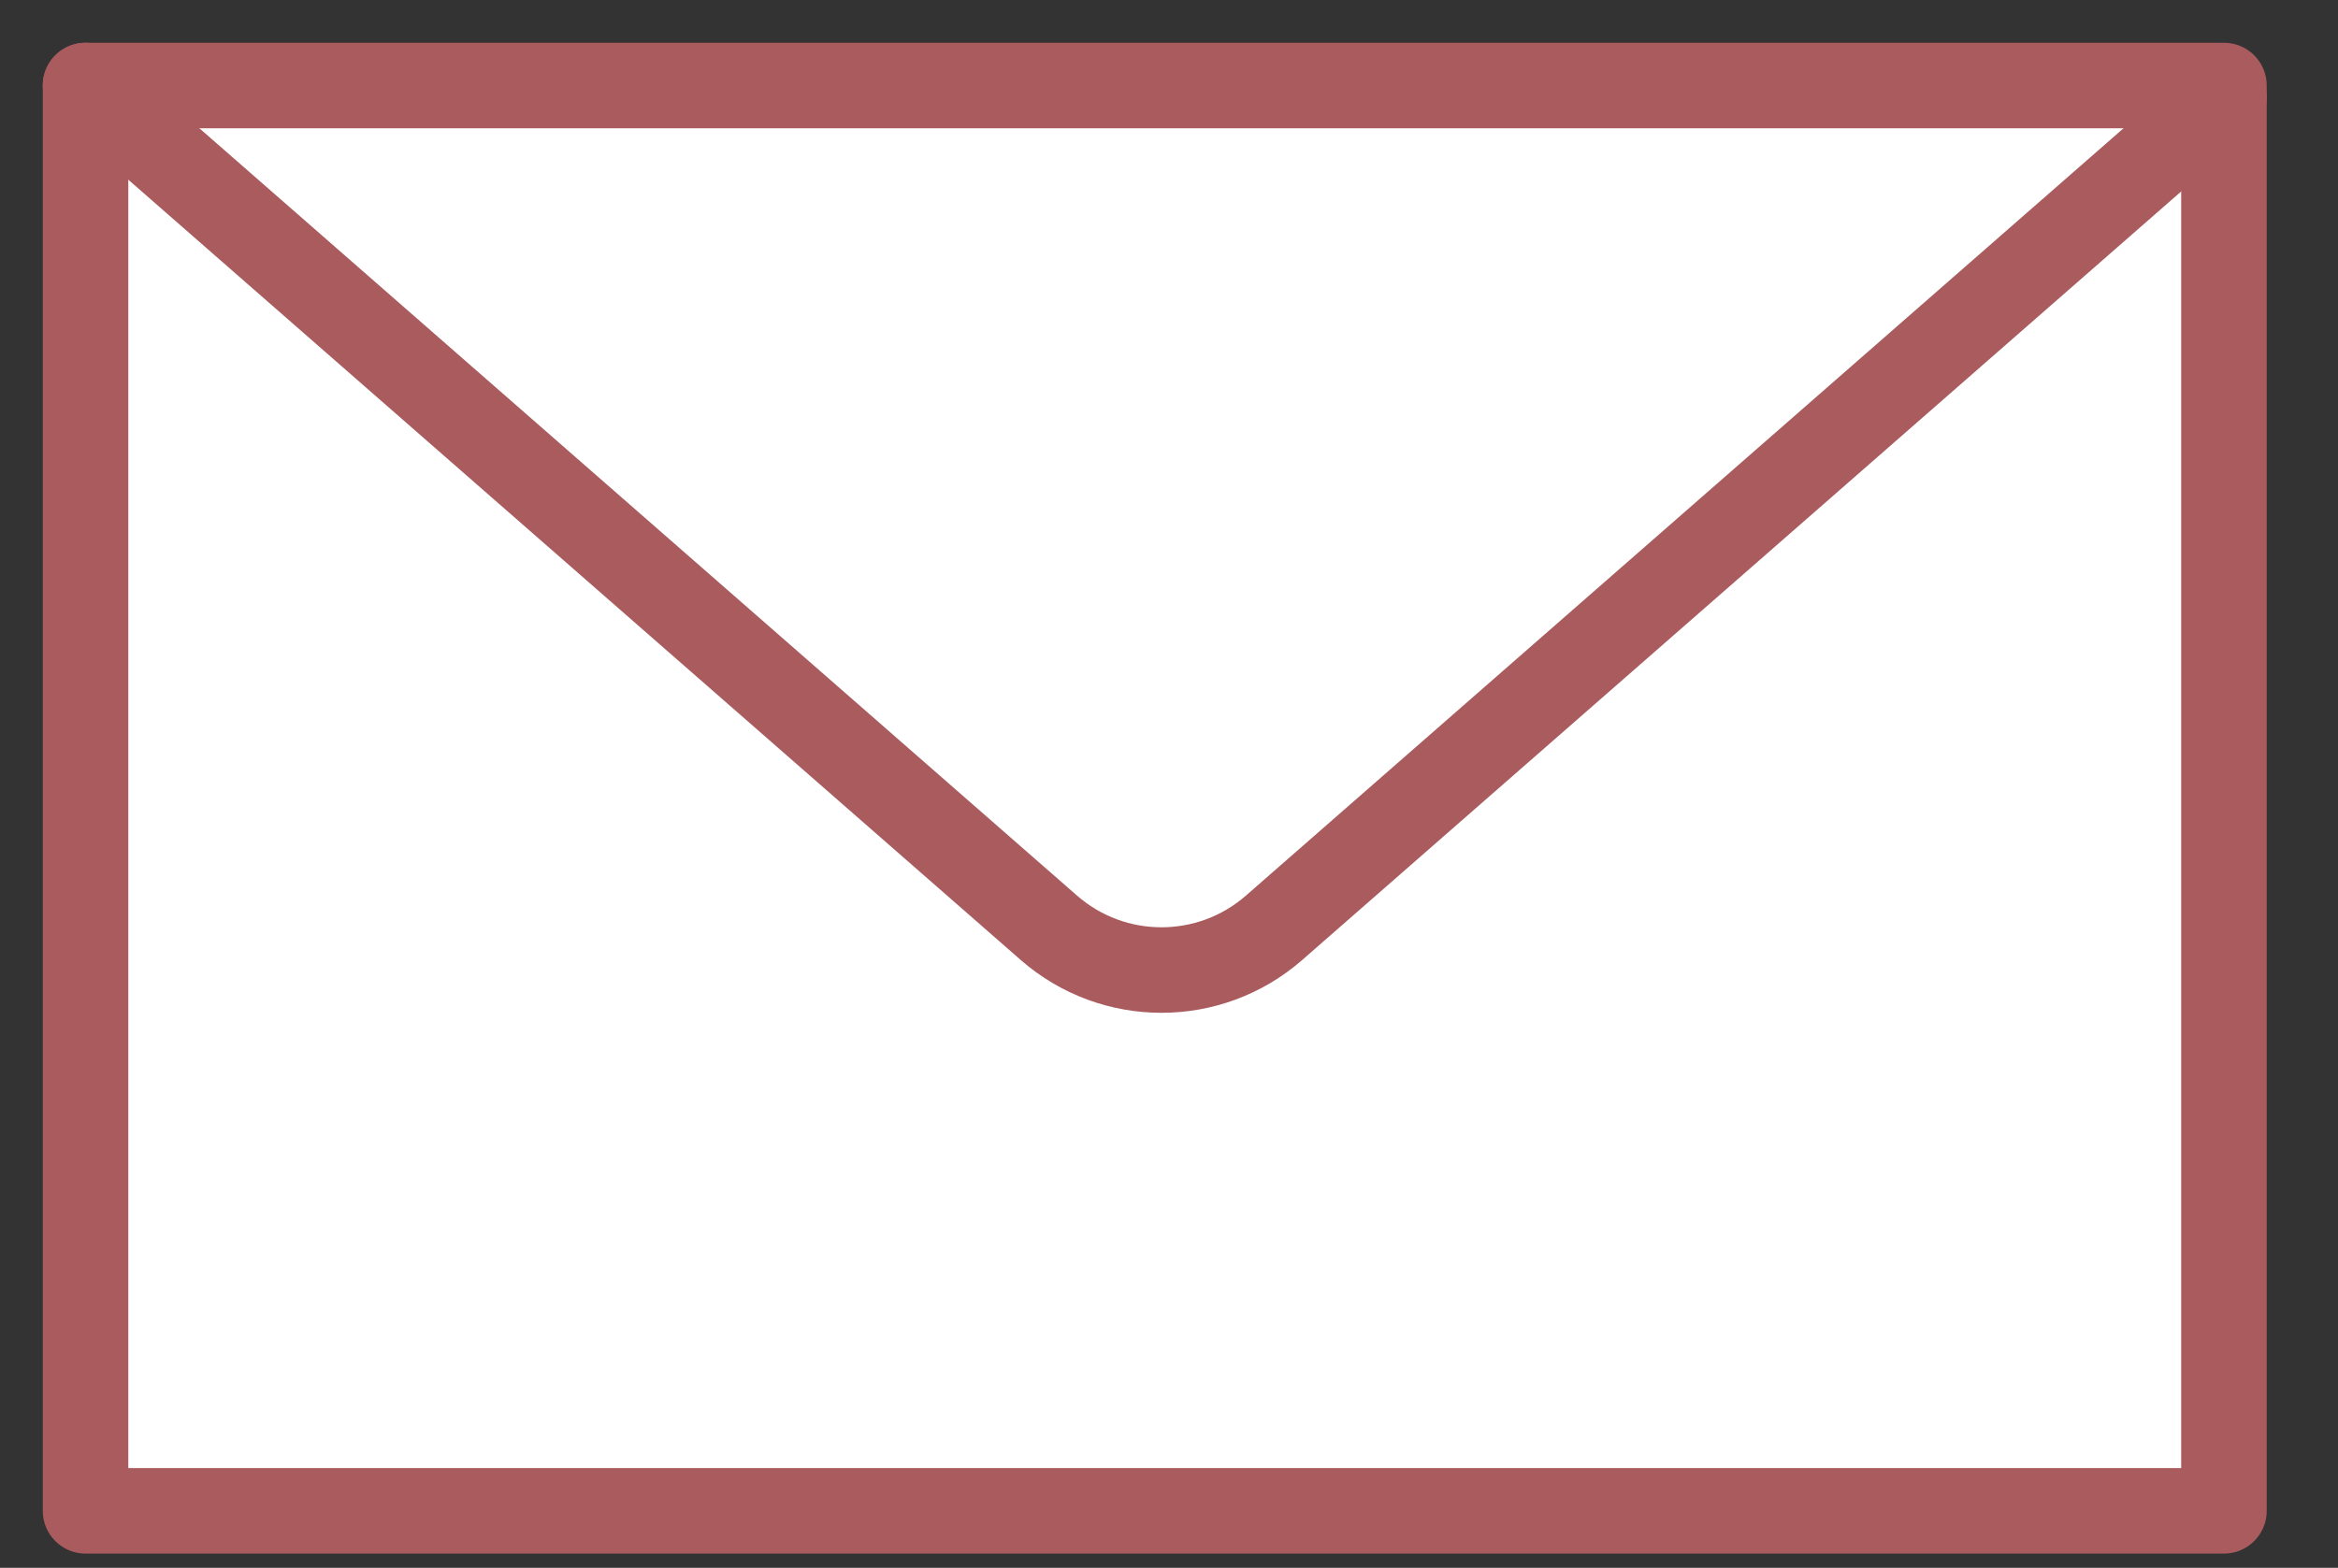 <?xml version="1.0"?>
<!DOCTYPE svg
  PUBLIC '-//W3C//DTD SVG 1.1//EN'
  'http://www.w3.org/Graphics/SVG/1.1/DTD/svg11.dtd'>
<svg height="55pt" version="1.1" viewBox="113 203 82 55" width="82pt" xmlns="http://www.w3.org/2000/svg" xmlns:xl="http://www.w3.org/1999/xlink">
  <rect x="113" y="203" width="82" height="55" fill="#333333" stroke="none"/>
  <defs>
    <style type="text/css">
      <![CDATA[
      .mail_icon {
        stroke: #AA5B5E;
      } ]]>
    </style>
  </defs>
  <g fill="none" fill-opacity="1" stroke="none" stroke-dasharray="none" stroke-opacity="1" class="mail_icon">
    <title>envelope</title>
    <g>
      <title>layer</title>
      <rect fill="white" height="50" width="75" x="116" y="206"/>
      <rect height="50" stroke-linecap="round" stroke-linejoin="round" stroke-width="3" width="75" x="116" y="206"/>
      <path d="M 116 206 L 149.786 235.546 C 152.048 237.524 155.424 237.524 157.686 235.546 L 191 206.412"  stroke-linecap="round" stroke-linejoin="round" stroke-width="3"/>
    </g>
  </g>
</svg>